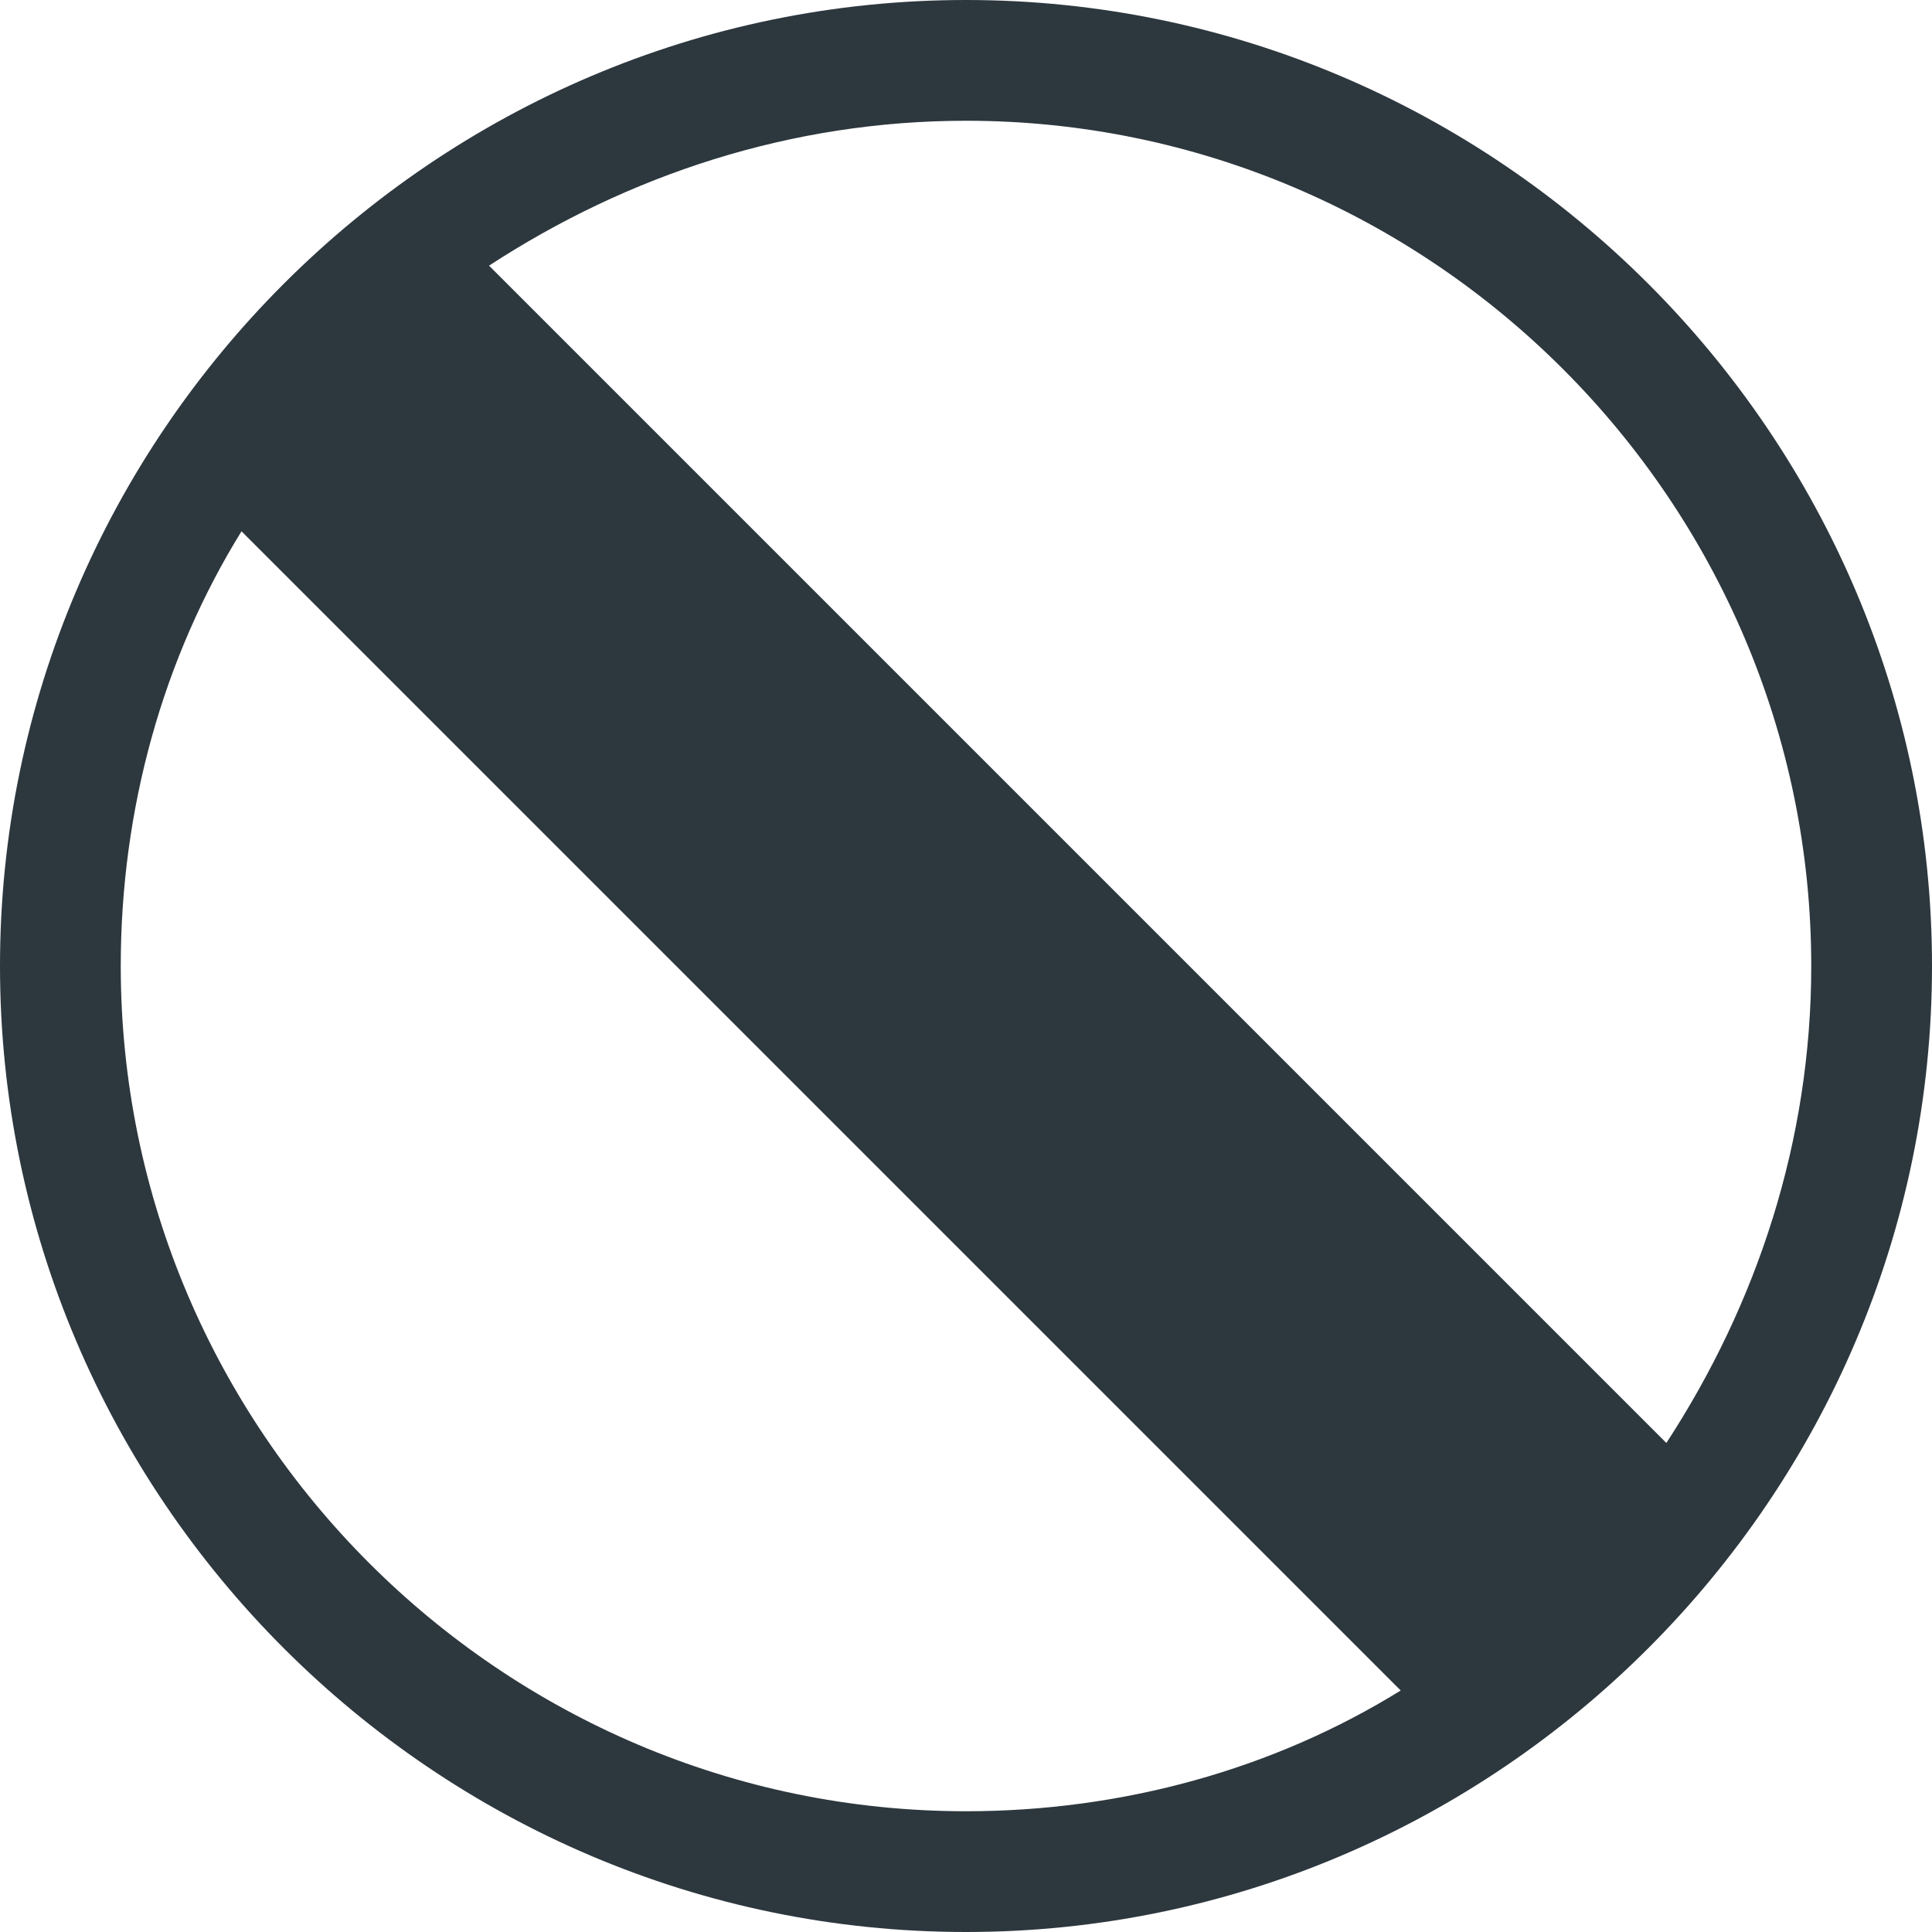 <?xml version="1.0" encoding="utf-8"?>
<!DOCTYPE svg PUBLIC "-//W3C//DTD SVG 1.1//EN" "http://www.w3.org/Graphics/SVG/1.1/DTD/svg11.dtd">
<svg version="1.1" xmlns="http://www.w3.org/2000/svg" xmlns:xlink="http://www.w3.org/1999/xlink" width="32" height="32" viewBox="0 0 32 32">
<path fill="#2d373e" class="icons-background" d="M16 0c-8.8 0-16 7.2-16 16s7.2 16 16 16 16-7.2 16-16-7.2-16-16-16zM30 16c0 2.9-0.9 5.6-2.4 7.9l-19.5-19.5c2.3-1.5 5-2.4 7.9-2.4 7.7 0 14 6.3 14 14zM2 16c0-2.6 0.7-5.1 2-7.2l19.2 19.2c-2.1 1.3-4.6 2-7.2 2-7.7 0-14-6.3-14-14z"></path>
</svg>
